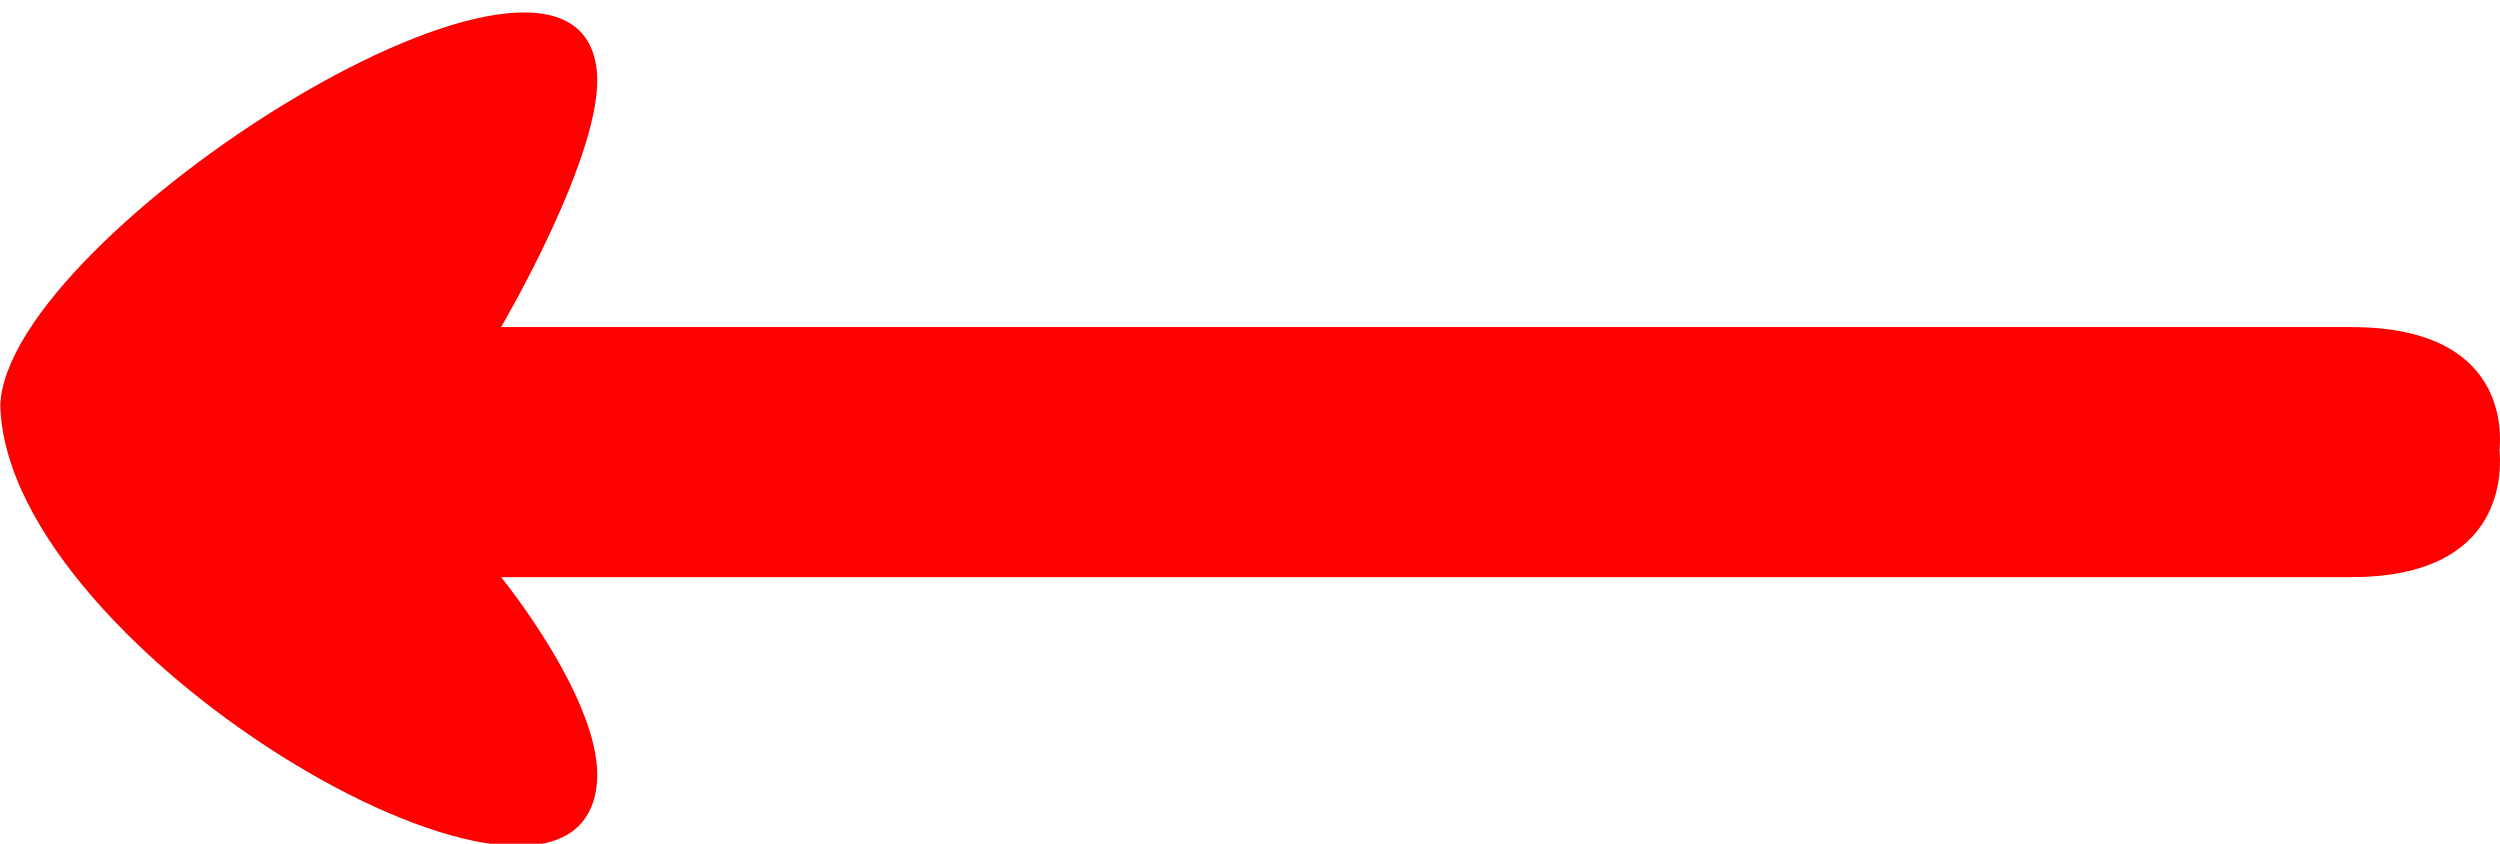 <?xml version="1.0" encoding="utf-8"?>
<!-- Generator: Adobe Illustrator 15.1.0, SVG Export Plug-In . SVG Version: 6.00 Build 0)  -->
<!DOCTYPE svg PUBLIC "-//W3C//DTD SVG 1.1//EN" "http://www.w3.org/Graphics/SVG/1.1/DTD/svg11.dtd">
<svg version="1.1" id="Calque_1" xmlns="http://www.w3.org/2000/svg" xmlns:xlink="http://www.w3.org/1999/xlink" x="0px" y="0px"
	 width="160px" height="54px" viewBox="0 0 160 54" enable-background="new 0 0 160 54" xml:space="preserve">
<path fill="red" d="M0.019,25.934H0h0.008H0H0.019c0.383,16,37.002,37.129,38.183,24.195c0.465-5.101-6.134-13.194-6.134-13.194
	s106.144,0,118.431,0c9.979,0,9.567-6.984,9.471-8.127c0.096-1.107,0.508-7.874-9.471-7.874c-12.287,0-118.431,0-118.431,0
	s6.6-11.213,6.134-16.334C37.021-8.322,0.4,14.934,0.019,25.934z"/>
</svg>
